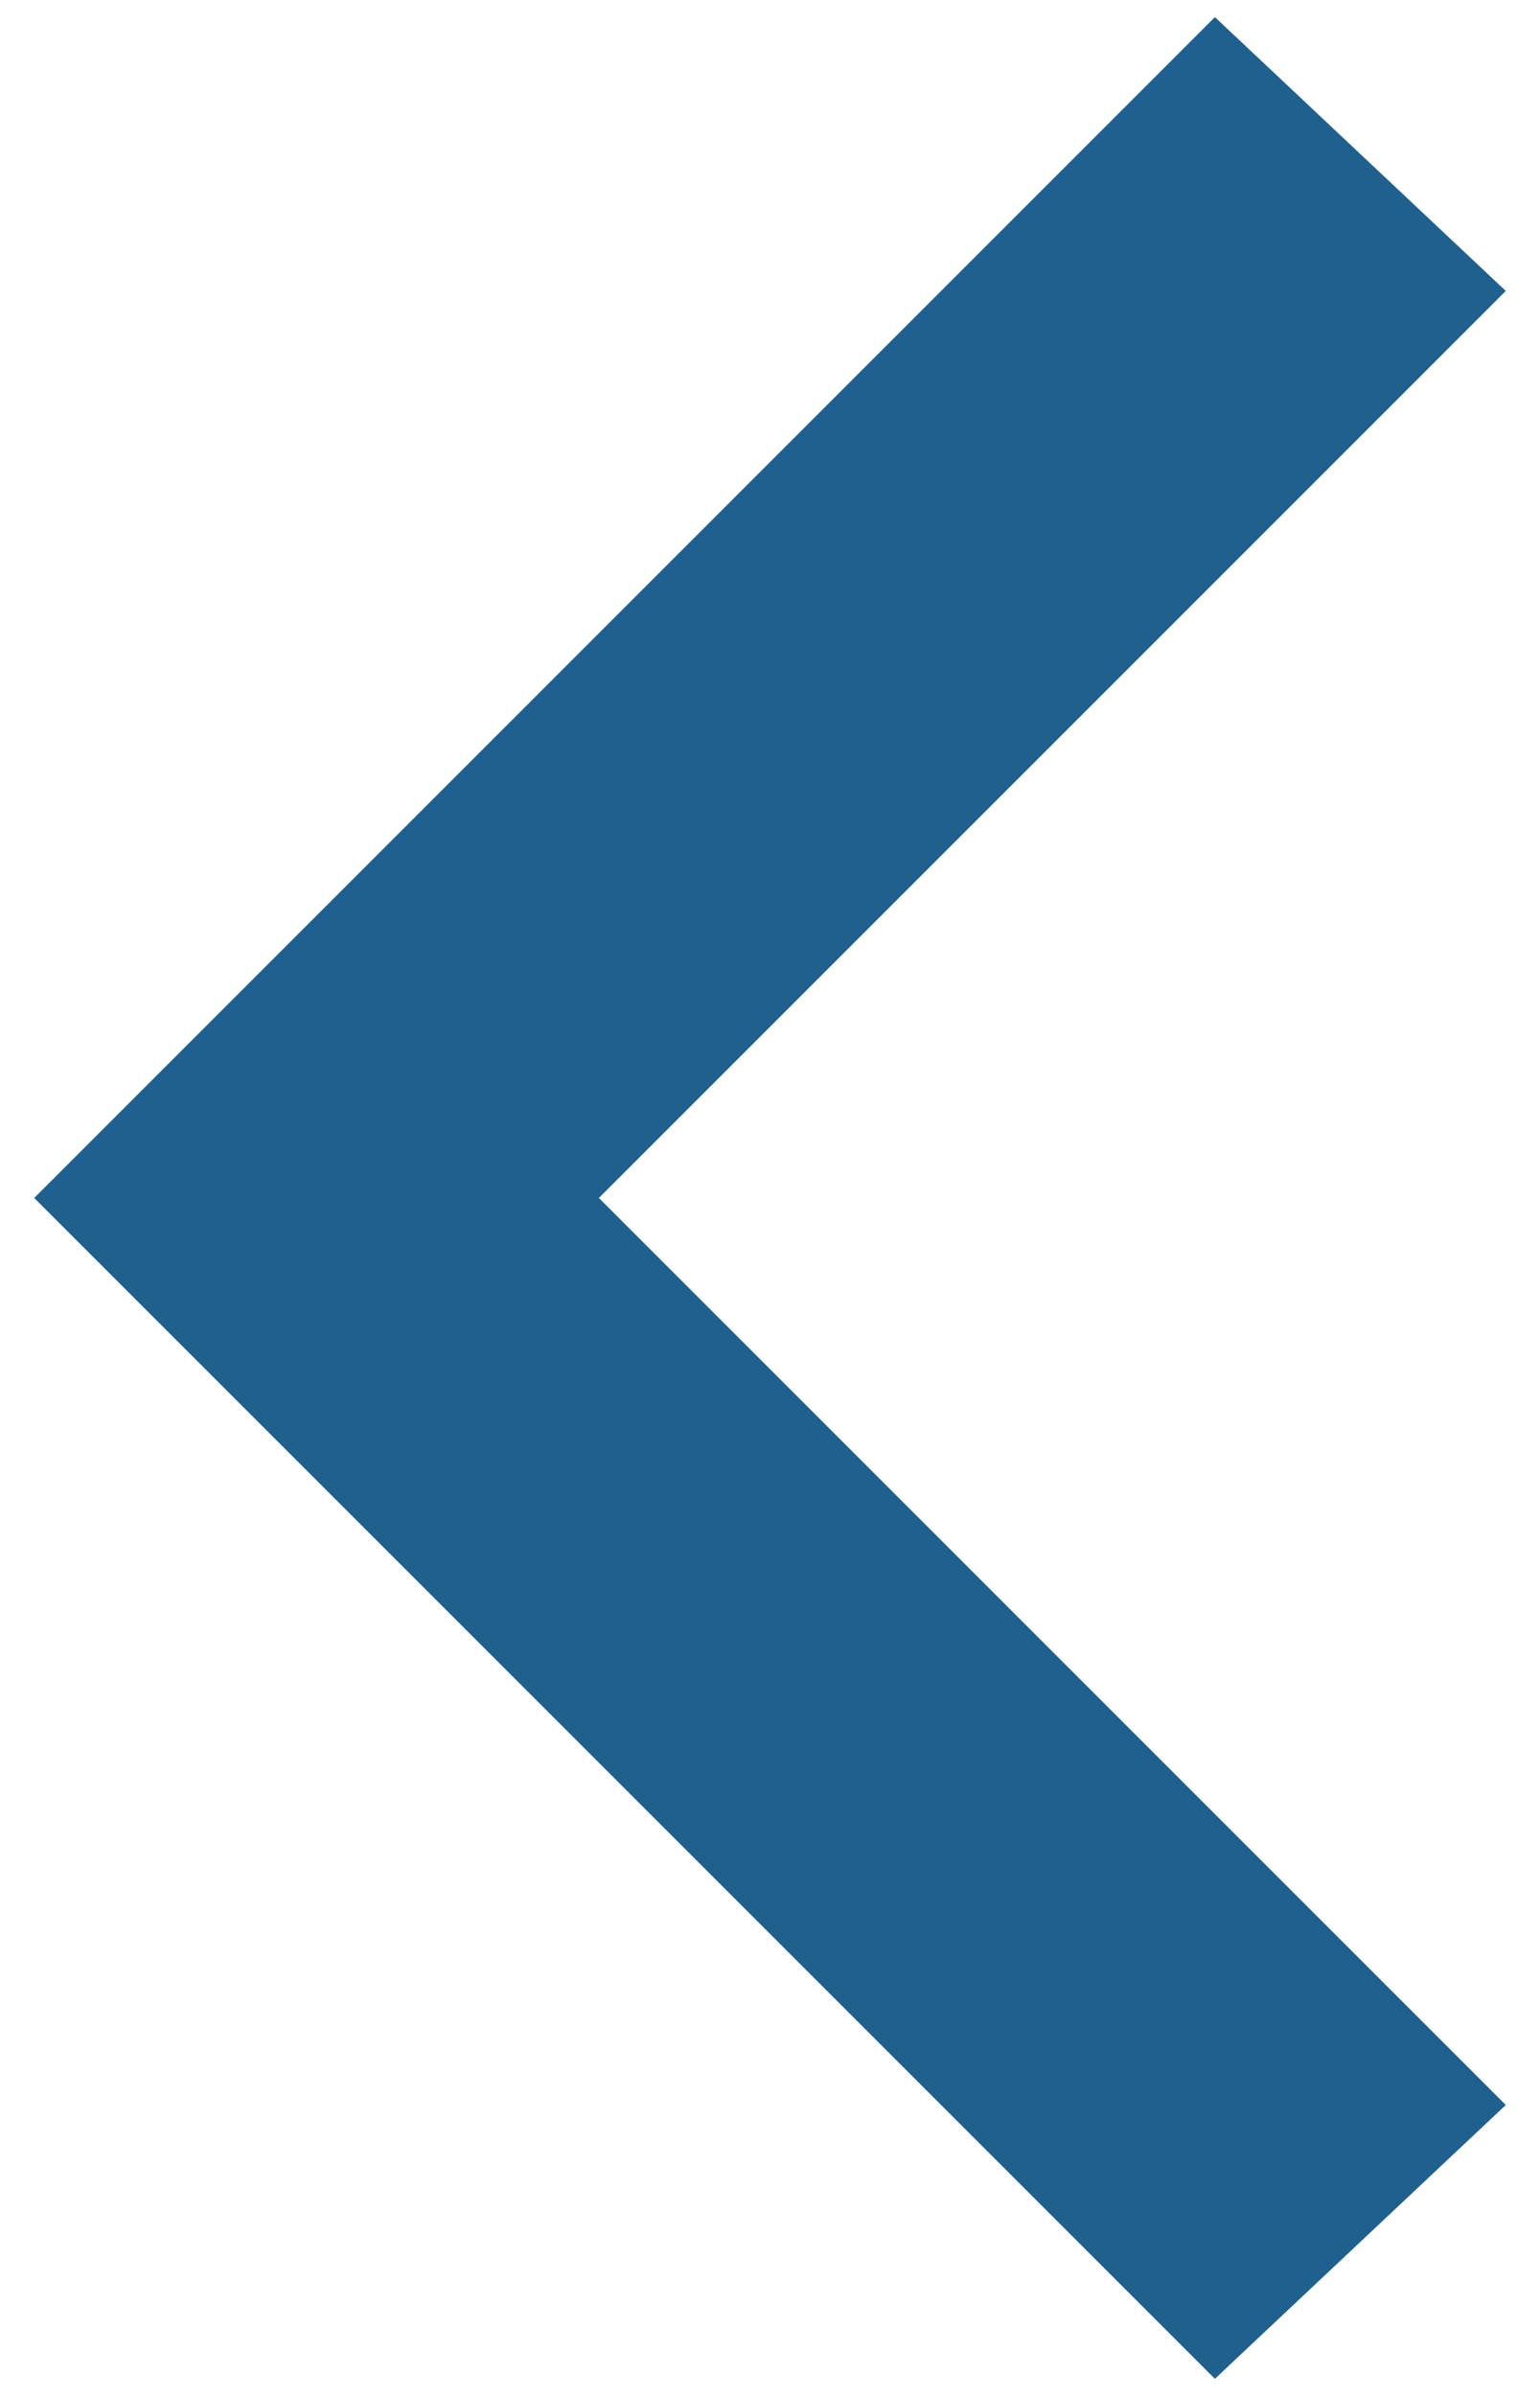 <?xml version="1.0" encoding="utf-8"?>
<!-- Generator: Adobe Illustrator 18.1.0, SVG Export Plug-In . SVG Version: 6.00 Build 0)  -->
<svg version="1.1" id="Layer_1" xmlns="http://www.w3.org/2000/svg" xmlns:xlink="http://www.w3.org/1999/xlink" x="0px" y="0px"
	 width="9px" height="14px" viewBox="0 0 9 14" enable-background="new 0 0 9 14" xml:space="preserve">
<polygon fill="#1F608E" points="8.8,1.7 7.1,0.1 0.2,7 0.3,7 0.2,7 7.1,13.9 8.8,12.3 3.5,7 "/>
</svg>
